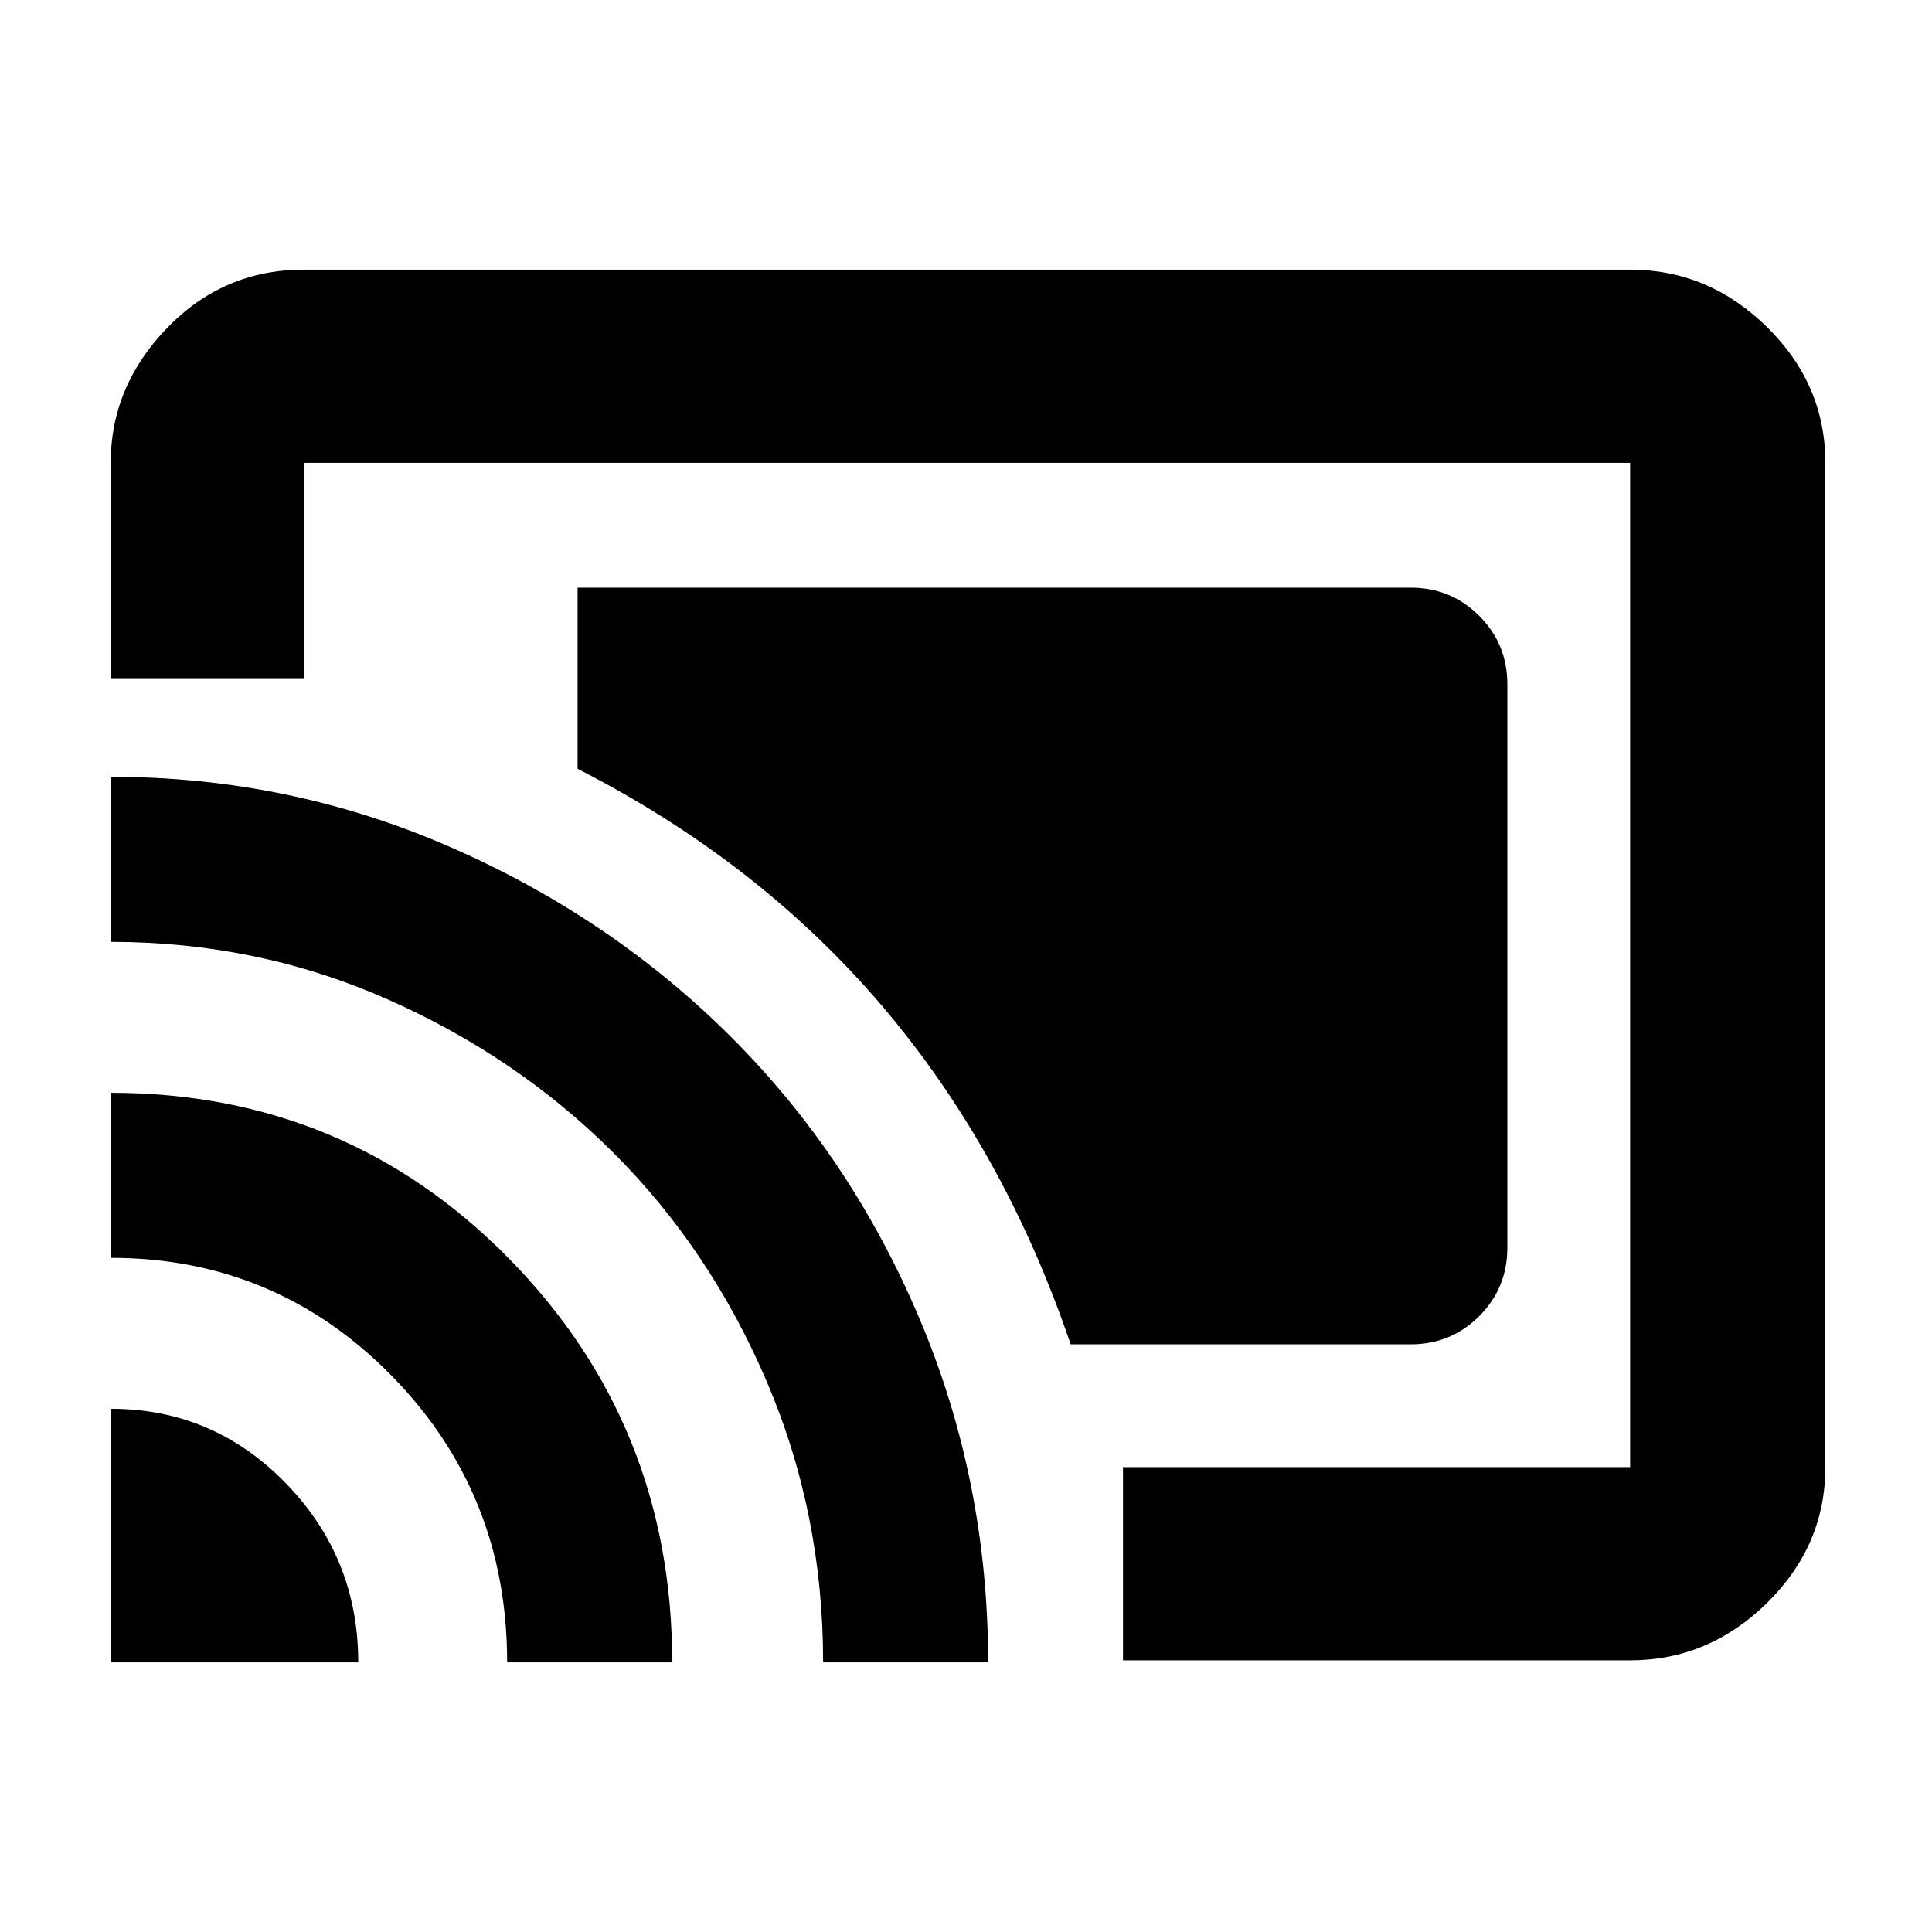 <svg xmlns="http://www.w3.org/2000/svg" height="40" width="40"><path d="M29.208 12.167h-17.25v3.75q3.75 1.916 6.292 4.895 2.542 2.98 3.917 7.021h7.041q.834 0 1.417-.583.583-.583.583-1.417V14.167q0-.834-.583-1.417-.583-.583-1.417-.583ZM23.25 34.375v-4h10.5V9.583H6.292v4.459h-4V9.583q0-1.583 1.166-2.791 1.167-1.209 2.834-1.209H33.75q1.625 0 2.833 1.188 1.209 1.187 1.209 2.812v20.792q0 1.625-1.209 2.813-1.208 1.187-2.833 1.187Zm-20.958.042h5.125q0-2.167-1.5-3.709-1.5-1.541-3.625-1.541Zm8.208 0h3.417q0-4.917-3.375-8.355-3.375-3.437-8.25-3.437v3.417q3.416 0 5.812 2.437 2.396 2.438 2.396 5.938ZM2.292 16.083V19.5q3.041 0 5.729 1.188 2.687 1.187 4.687 3.187 2 2 3.167 4.729 1.167 2.729 1.167 5.813h3.416q0-3.75-1.416-7.105-1.417-3.354-3.896-5.833t-5.813-3.937Q6 16.083 2.292 16.083ZM18.042 22Z"/></svg>